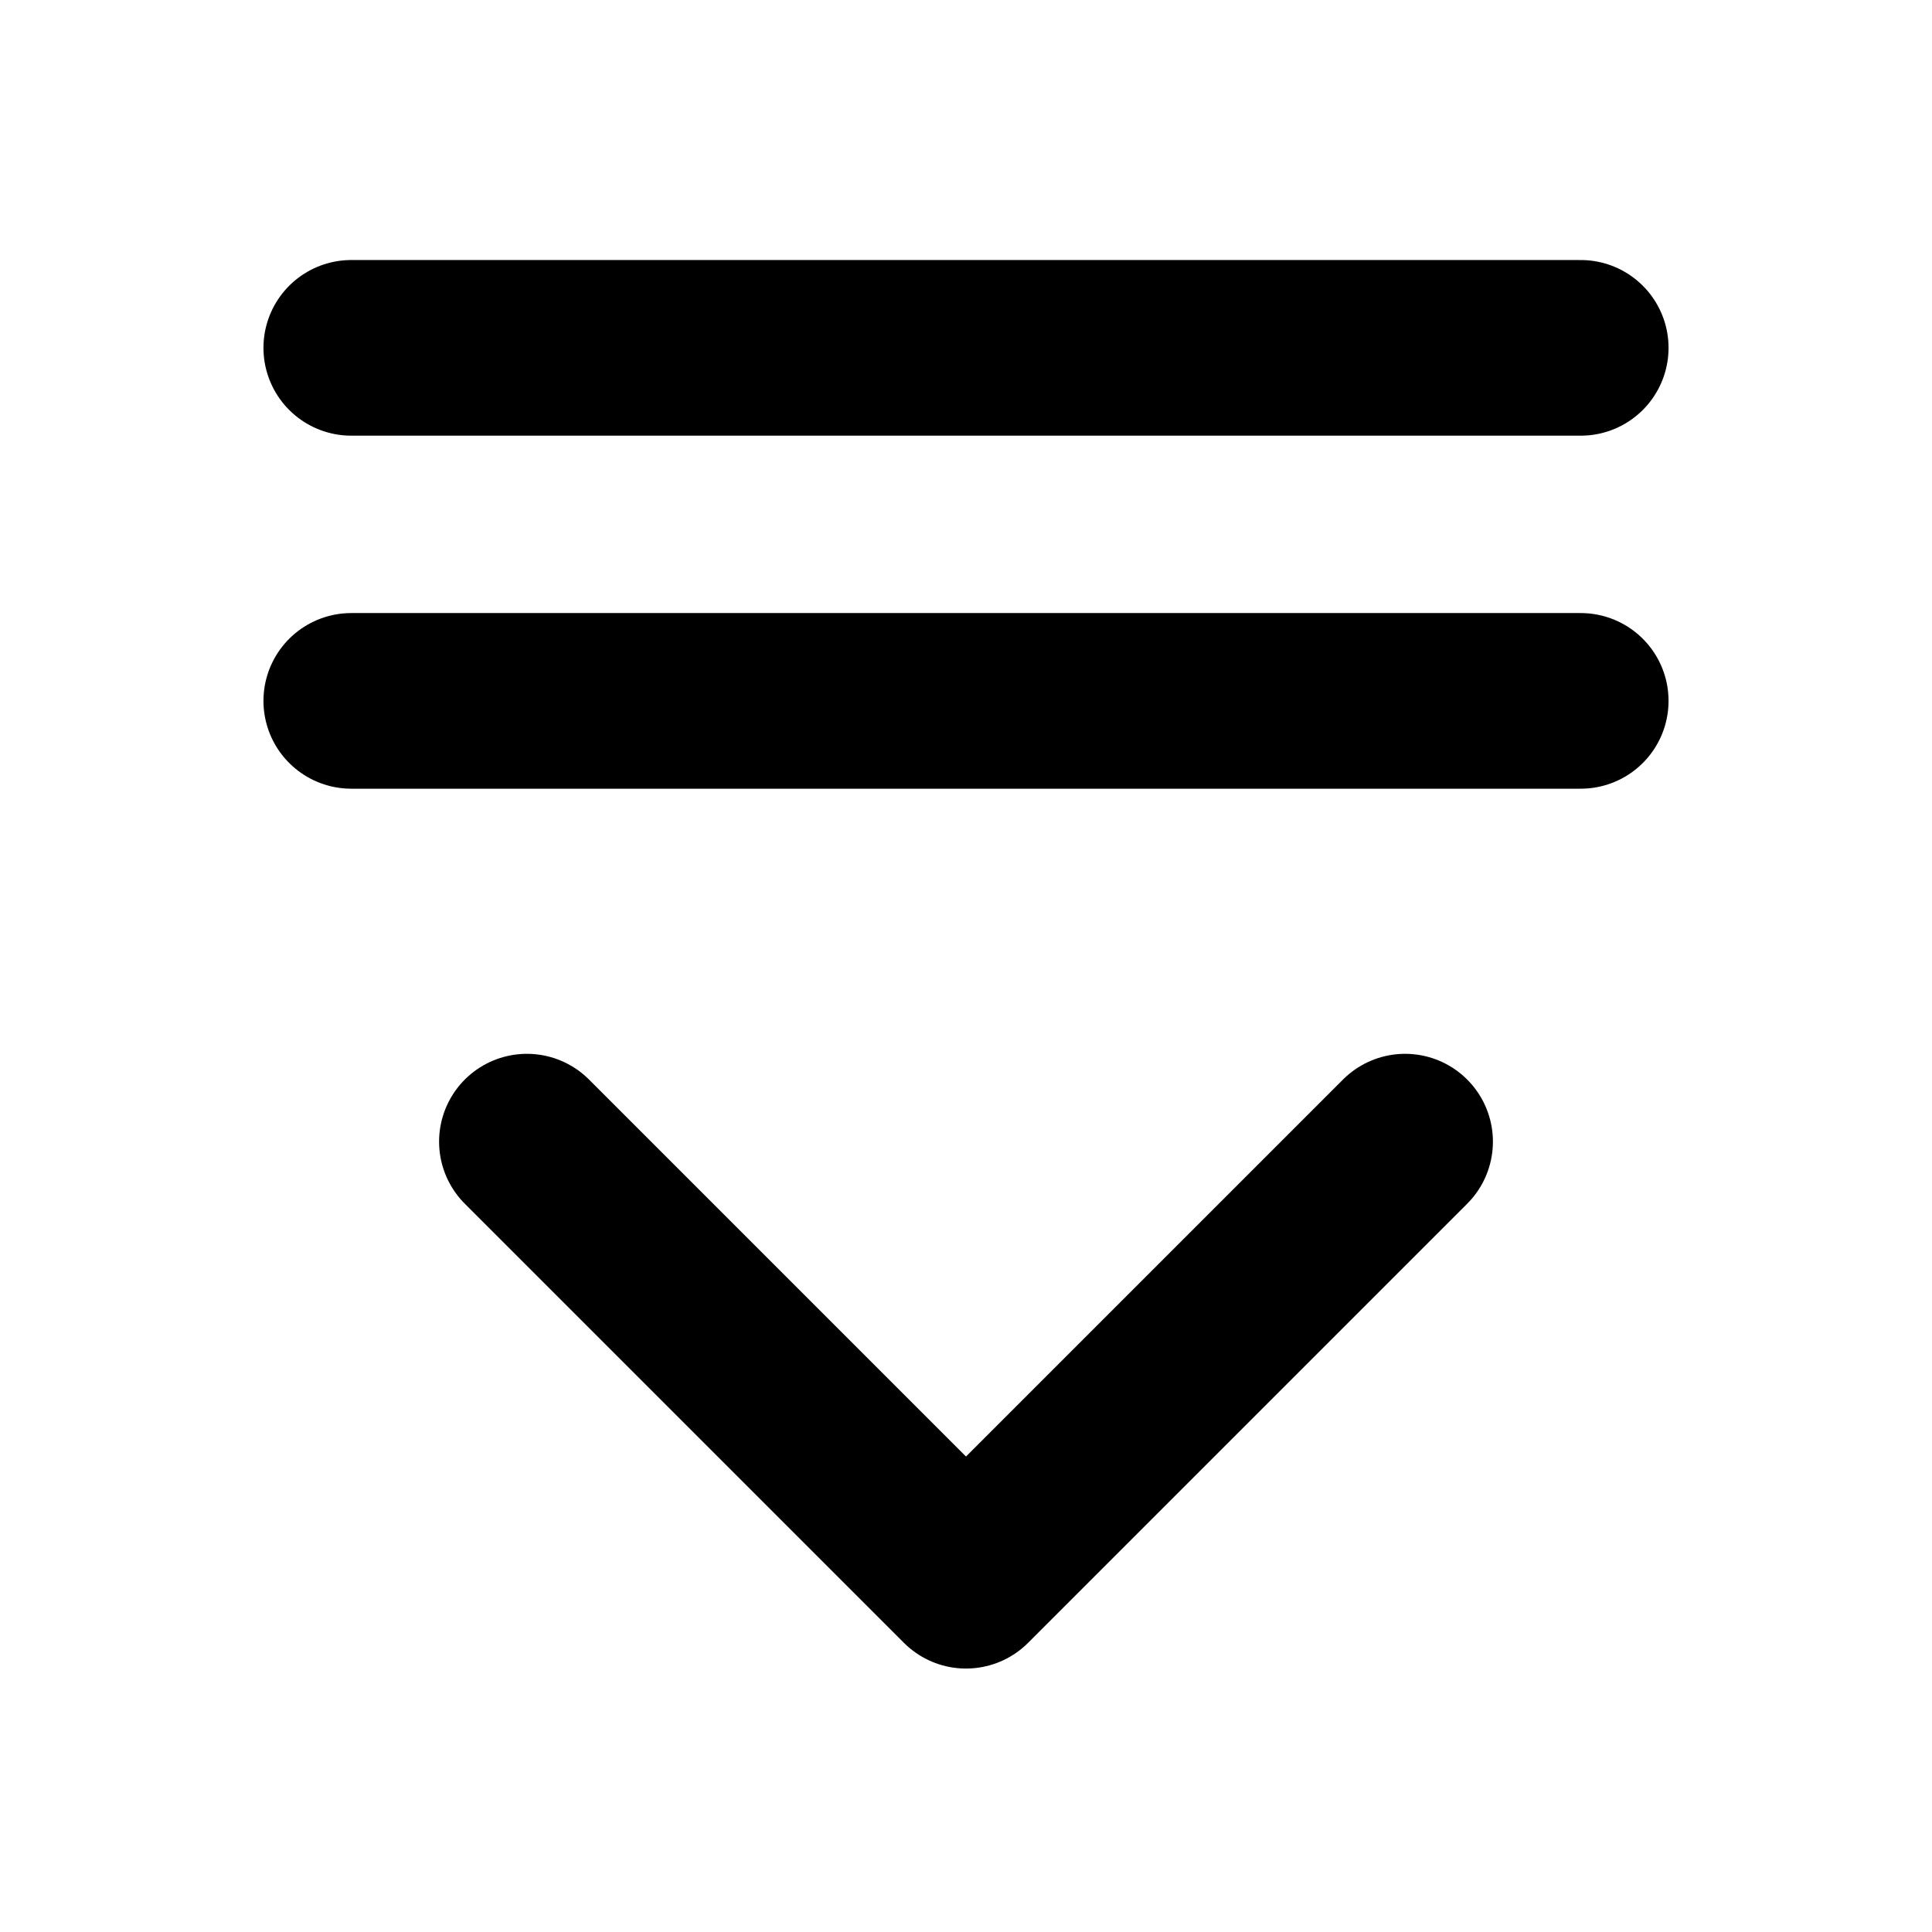 <?xml version="1.0" encoding="UTF-8" standalone="no"?>
<svg
   width="22"
   height="22"
   viewBox="0 0 22 22"
   fill="none"
   stroke="currentColor"
   stroke-width="2"
   stroke-linecap="round"
   stroke-linejoin="round"
   version="1.1"
   id="svg21971"
   xml:space="preserve"
   xmlns="http://www.w3.org/2000/svg"
   xmlns:svg="http://www.w3.org/2000/svg"><defs
     id="defs21975" /><path
     d="m 6,13 5,5 5,-5"
     id="path21969" /><g
     style="display:inline;fill:none;stroke:currentColor;stroke-width:2;stroke-linecap:round;stroke-linejoin:round"
     id="g48365"
     transform="translate(-1,-1)"><path
       d="M 19,8.981 H 5"
       id="path26458-2" /><path
       d="M 19,4.961 H 5"
       id="path26458"
       style="display:inline;fill:none;stroke:currentColor;stroke-width:2;stroke-linecap:round;stroke-linejoin:round" /></g></svg>

